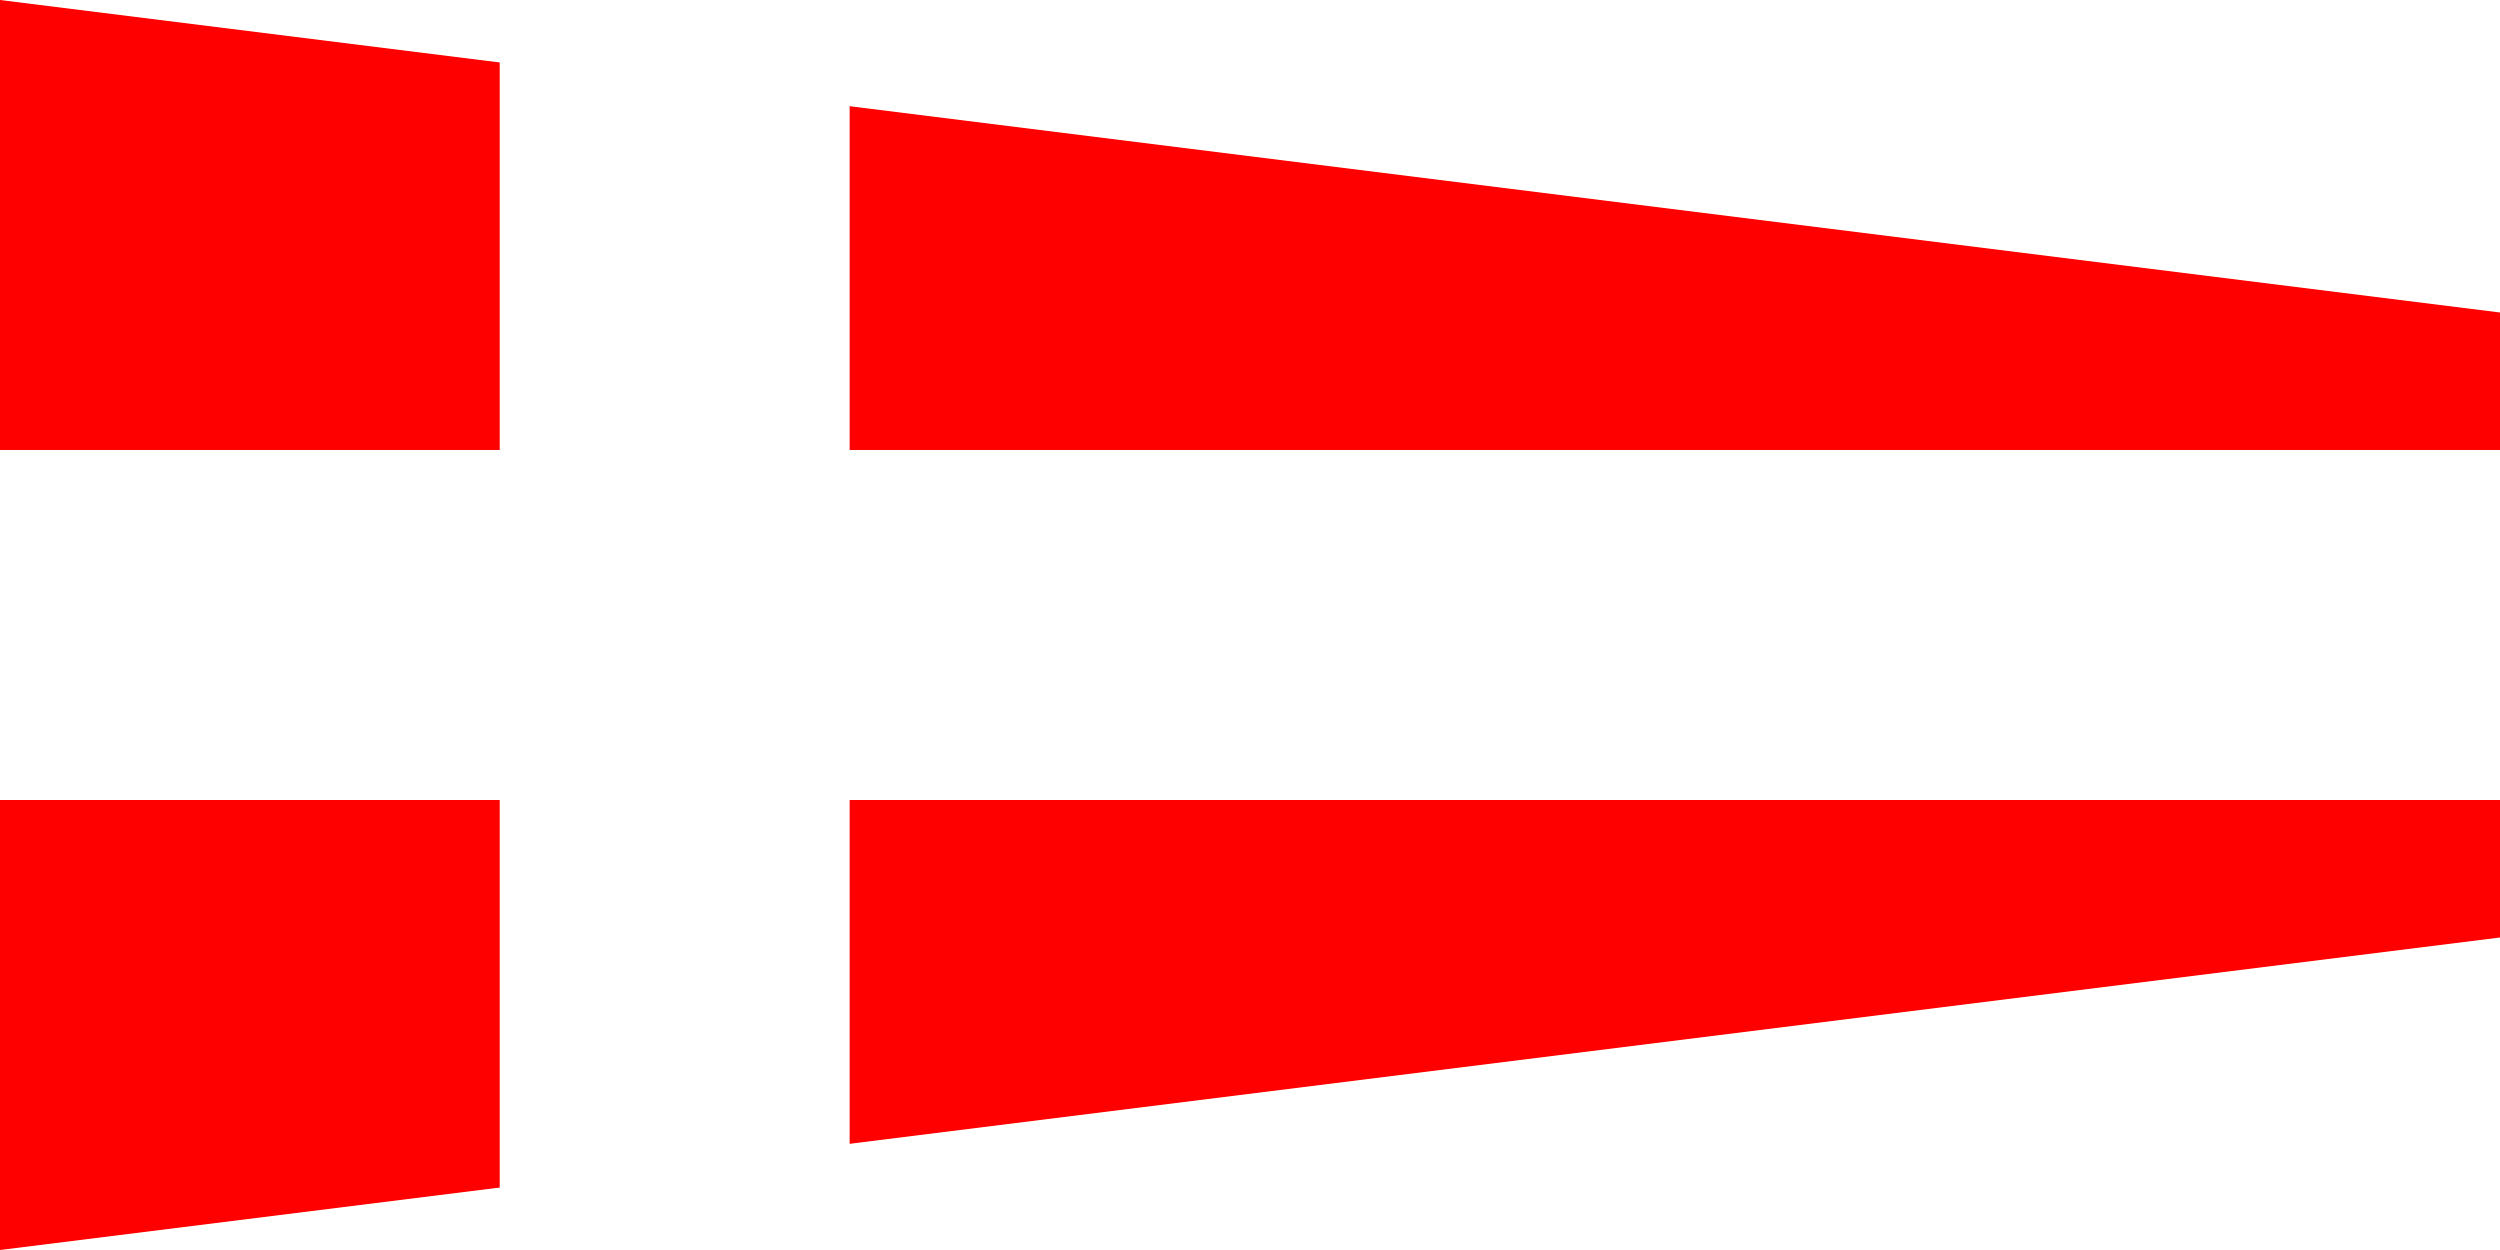 <?xml version="1.0" encoding="UTF-8"?>
<svg xmlns="http://www.w3.org/2000/svg" version="1.1" width="3072" height="1536">
    <pattern id="tile" x="0" y="0" width="3072" height="1536"
        patternUnits="userSpaceOnUse">
        <rect x="0" y="0" width="3072" height="1536"
            style="fill:#ff0000;" />
        <rect x="614" y="0" width="430" height="1536"
            style="fill:#ffffff;" />
        <rect x="0" y="553" width="3072" height="430"
            style="fill:#ffffff;" />
    </pattern>
    <polygon points="0,0 3072,384 3072,1152 0,1536"
        style="fill:url(#tile);" />
</svg>
